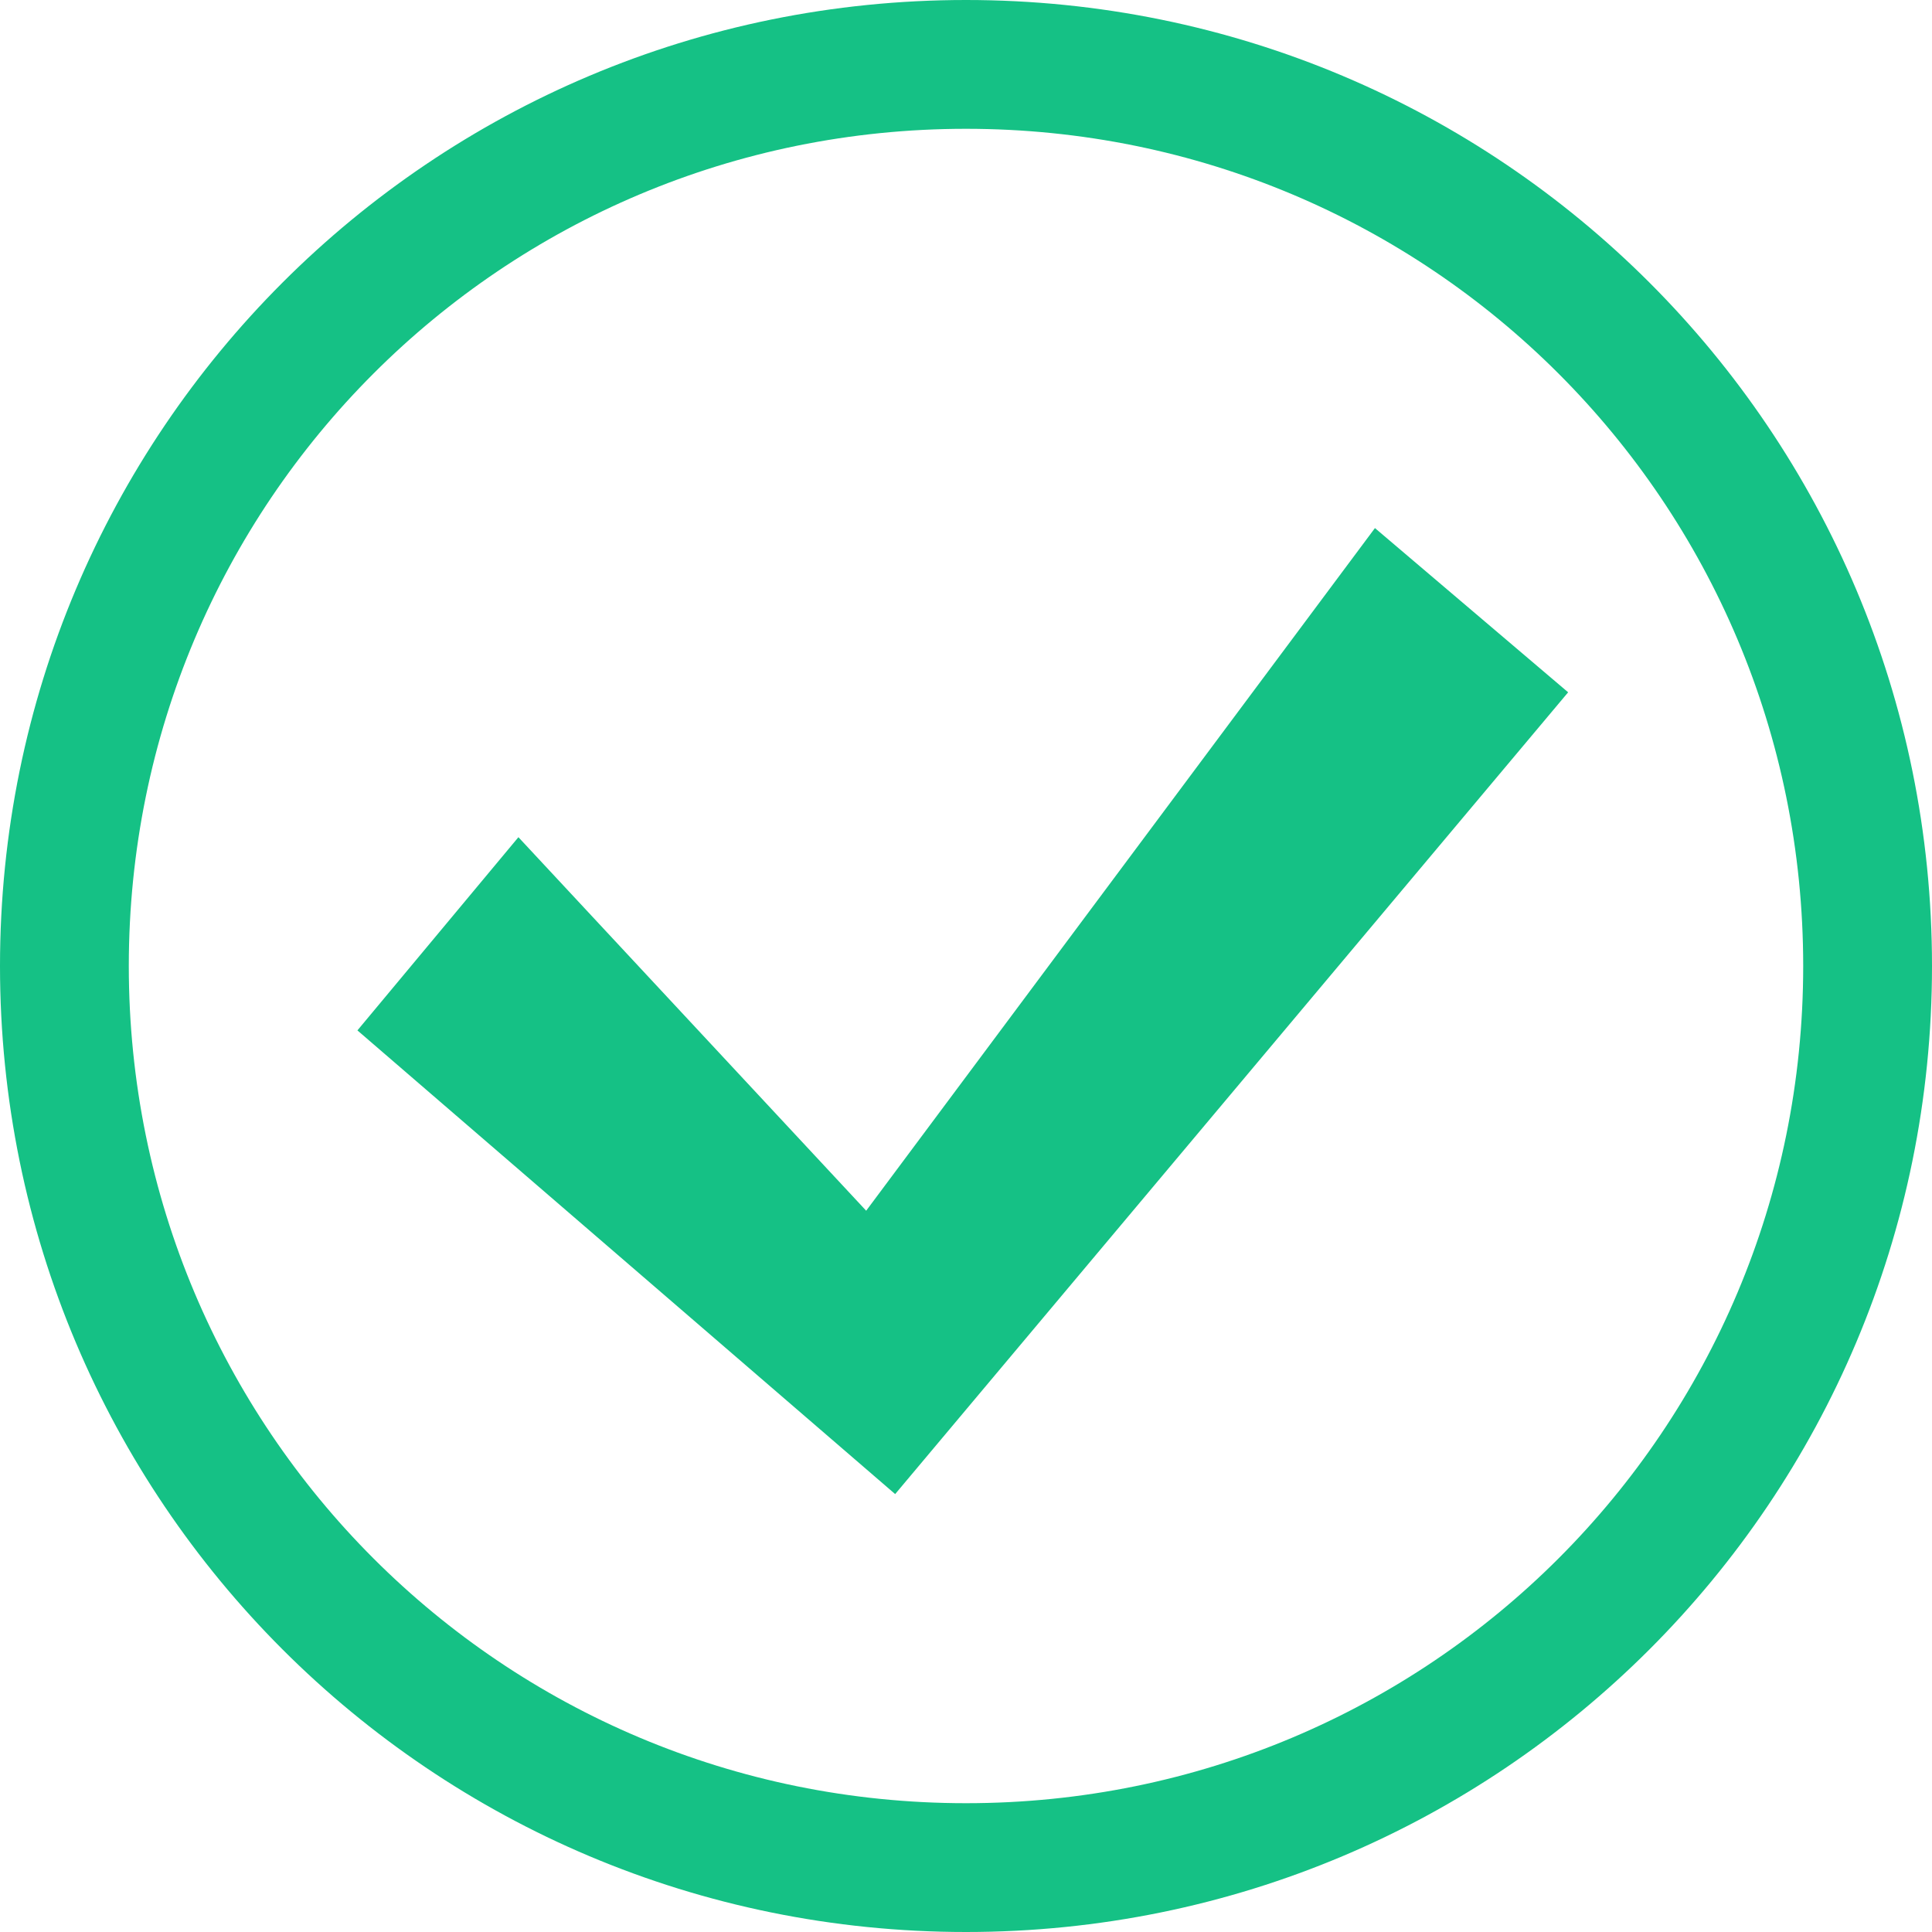 <?xml version="1.0" standalone="no"?><!DOCTYPE svg PUBLIC "-//W3C//DTD SVG 1.1//EN" "http://www.w3.org/Graphics/SVG/1.1/DTD/svg11.dtd"><svg t="1586002144673" class="icon" viewBox="0 0 1024 1024" version="1.1" xmlns="http://www.w3.org/2000/svg" p-id="871" xmlns:xlink="http://www.w3.org/1999/xlink" width="200" height="200"><defs><style type="text/css"></style></defs><path d="M512 0C228.693 0 0 228.693 0 512c0 283.307 228.693 512 512 512 283.307 0 512-228.693 512-512C1024 228.693 795.307 0 512 0zM512 955.733C266.24 955.733 68.267 757.76 68.267 512 68.267 266.24 266.24 68.267 512 68.267s443.733 197.973 443.733 443.733C955.733 757.76 757.76 955.733 512 955.733zM728.747 279.893 459.093 641.707 274.773 443.733l-85.333 102.4 285.013 245.76 356.693-424.96L728.747 279.893z" p-id="872" fill="#15c185"></path></svg>
